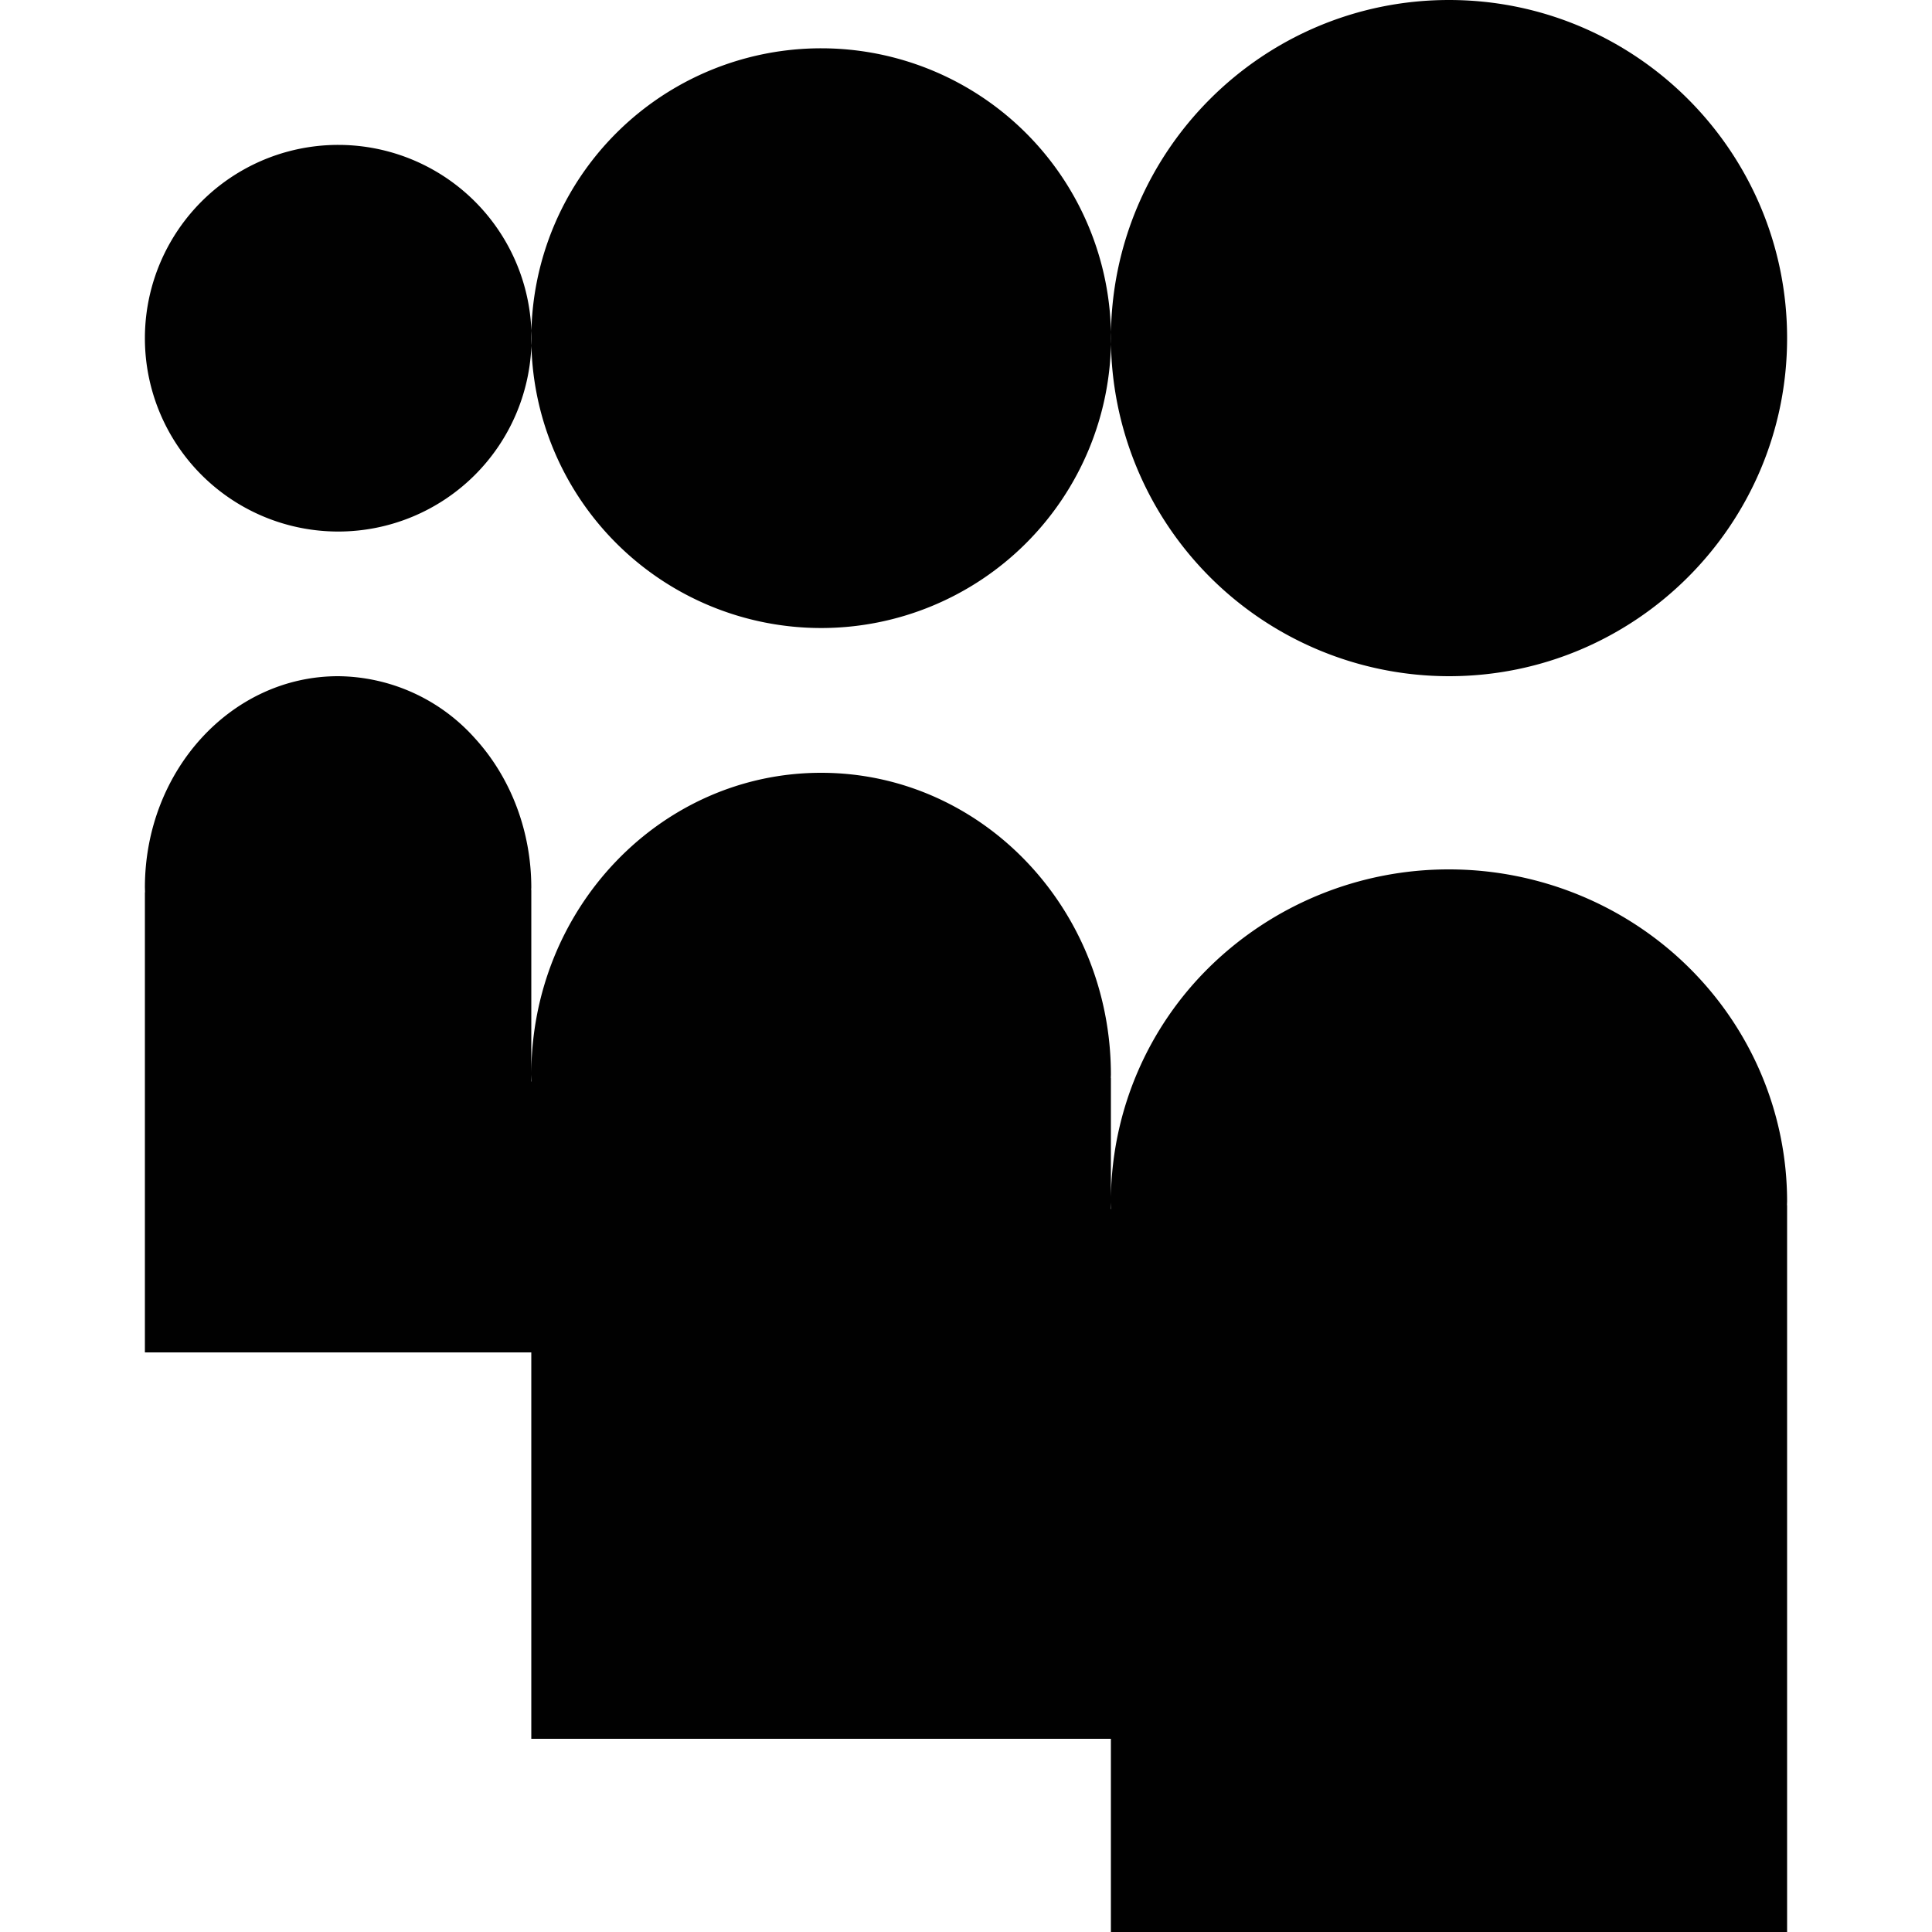 <svg xmlns="http://www.w3.org/2000/svg" style="isolation:isolate" width="16" height="16"><defs><style id="current-color-scheme" type="text/css"></style><linearGradient id="arrongin" x1="0%" x2="0%" y1="0%" y2="100%"><stop offset="0%" stop-color="#dd9b44"/><stop offset="100%" stop-color="#ad6c16"/></linearGradient><linearGradient id="aurora" x1="0%" x2="0%" y1="0%" y2="100%"><stop offset="0%" stop-color="#09d4df"/><stop offset="100%" stop-color="#9269f4"/></linearGradient><linearGradient id="fitdance" x1="0%" x2="0%" y1="0%" y2="100%"><stop offset="0%" stop-color="#1ad6ab"/><stop offset="100%" stop-color="#329db6"/></linearGradient><linearGradient id="oomox" x1="0%" x2="0%" y1="0%" y2="100%"><stop offset="0%" stop-color="#efefe7"/><stop offset="100%" stop-color="#8f8f8b"/></linearGradient><linearGradient id="rainblue" x1="0%" x2="0%" y1="0%" y2="100%"><stop offset="0%" stop-color="#00f260"/><stop offset="100%" stop-color="#0575e6"/></linearGradient><linearGradient id="sunrise" x1="0%" x2="0%" y1="0%" y2="100%"><stop offset="0%" stop-color="#ff8501"/><stop offset="100%" stop-color="#ffcb01"/></linearGradient><linearGradient id="telinkrin" x1="0%" x2="0%" y1="0%" y2="100%"><stop offset="0%" stop-color="#b2ced6"/><stop offset="100%" stop-color="#6da5b7"/></linearGradient><linearGradient id="60spsycho" x1="0%" x2="0%" y1="0%" y2="100%"><stop offset="0%" stop-color="#df5940"/><stop offset="25%" stop-color="#d8d15f"/><stop offset="50%" stop-color="#e9882a"/><stop offset="100%" stop-color="#279362"/></linearGradient><linearGradient id="90ssummer" x1="0%" x2="0%" y1="0%" y2="100%"><stop offset="0%" stop-color="#f618c7"/><stop offset="20%" stop-color="#94ffab"/><stop offset="50%" stop-color="#fbfd54"/><stop offset="100%" stop-color="#0f83ae"/></linearGradient><linearGradient id="cyberneon" x1="0%" x2="0%" y1="0%" y2="100%"><stop offset="0" stop-color="#0abdc6"/><stop offset="1" stop-color="#ea00d9"/></linearGradient></defs><path fill-rule="evenodd" d="M9.2 9.958l.002.053-.002.002v-.055zm0-7.158C9.2 1.255 10.455 0 12 0s2.8 1.255 2.8 2.8-1.255 2.8-2.8 2.8a2.802 2.802 0 0 1-2.8-2.8zm-4.8 0a2.4 2.4 0 1 1 4.801.001A2.4 2.4 0 0 1 4.4 2.8zm-3.2 0a1.6 1.6 0 1 1 3.202.002A1.6 1.6 0 0 1 1.2 2.8zm8 7.115a2.727 2.727 0 0 1 .82-1.91A2.828 2.828 0 0 1 12 7.2c.742 0 1.455.29 1.98.806.525.516.82 1.215.82 1.945l-.001.029.001.002V16H9.2v-1.6H4.4V8.957l.002-.001L4.4 8.9c0-1.381 1.075-2.5 2.4-2.5 1.326 0 2.4 1.119 2.4 2.5l-.001.027.001.002v.986zM2.8 5.6c-.884 0-1.6.783-1.6 1.75l.001.039-.001.002V11.2h3.2V7.371l-.001-.002.001-.018c0-.464-.168-.91-.468-1.238A1.535 1.535 0 0 0 2.8 5.6z" fill="currentColor" color="#010101"/></svg>
